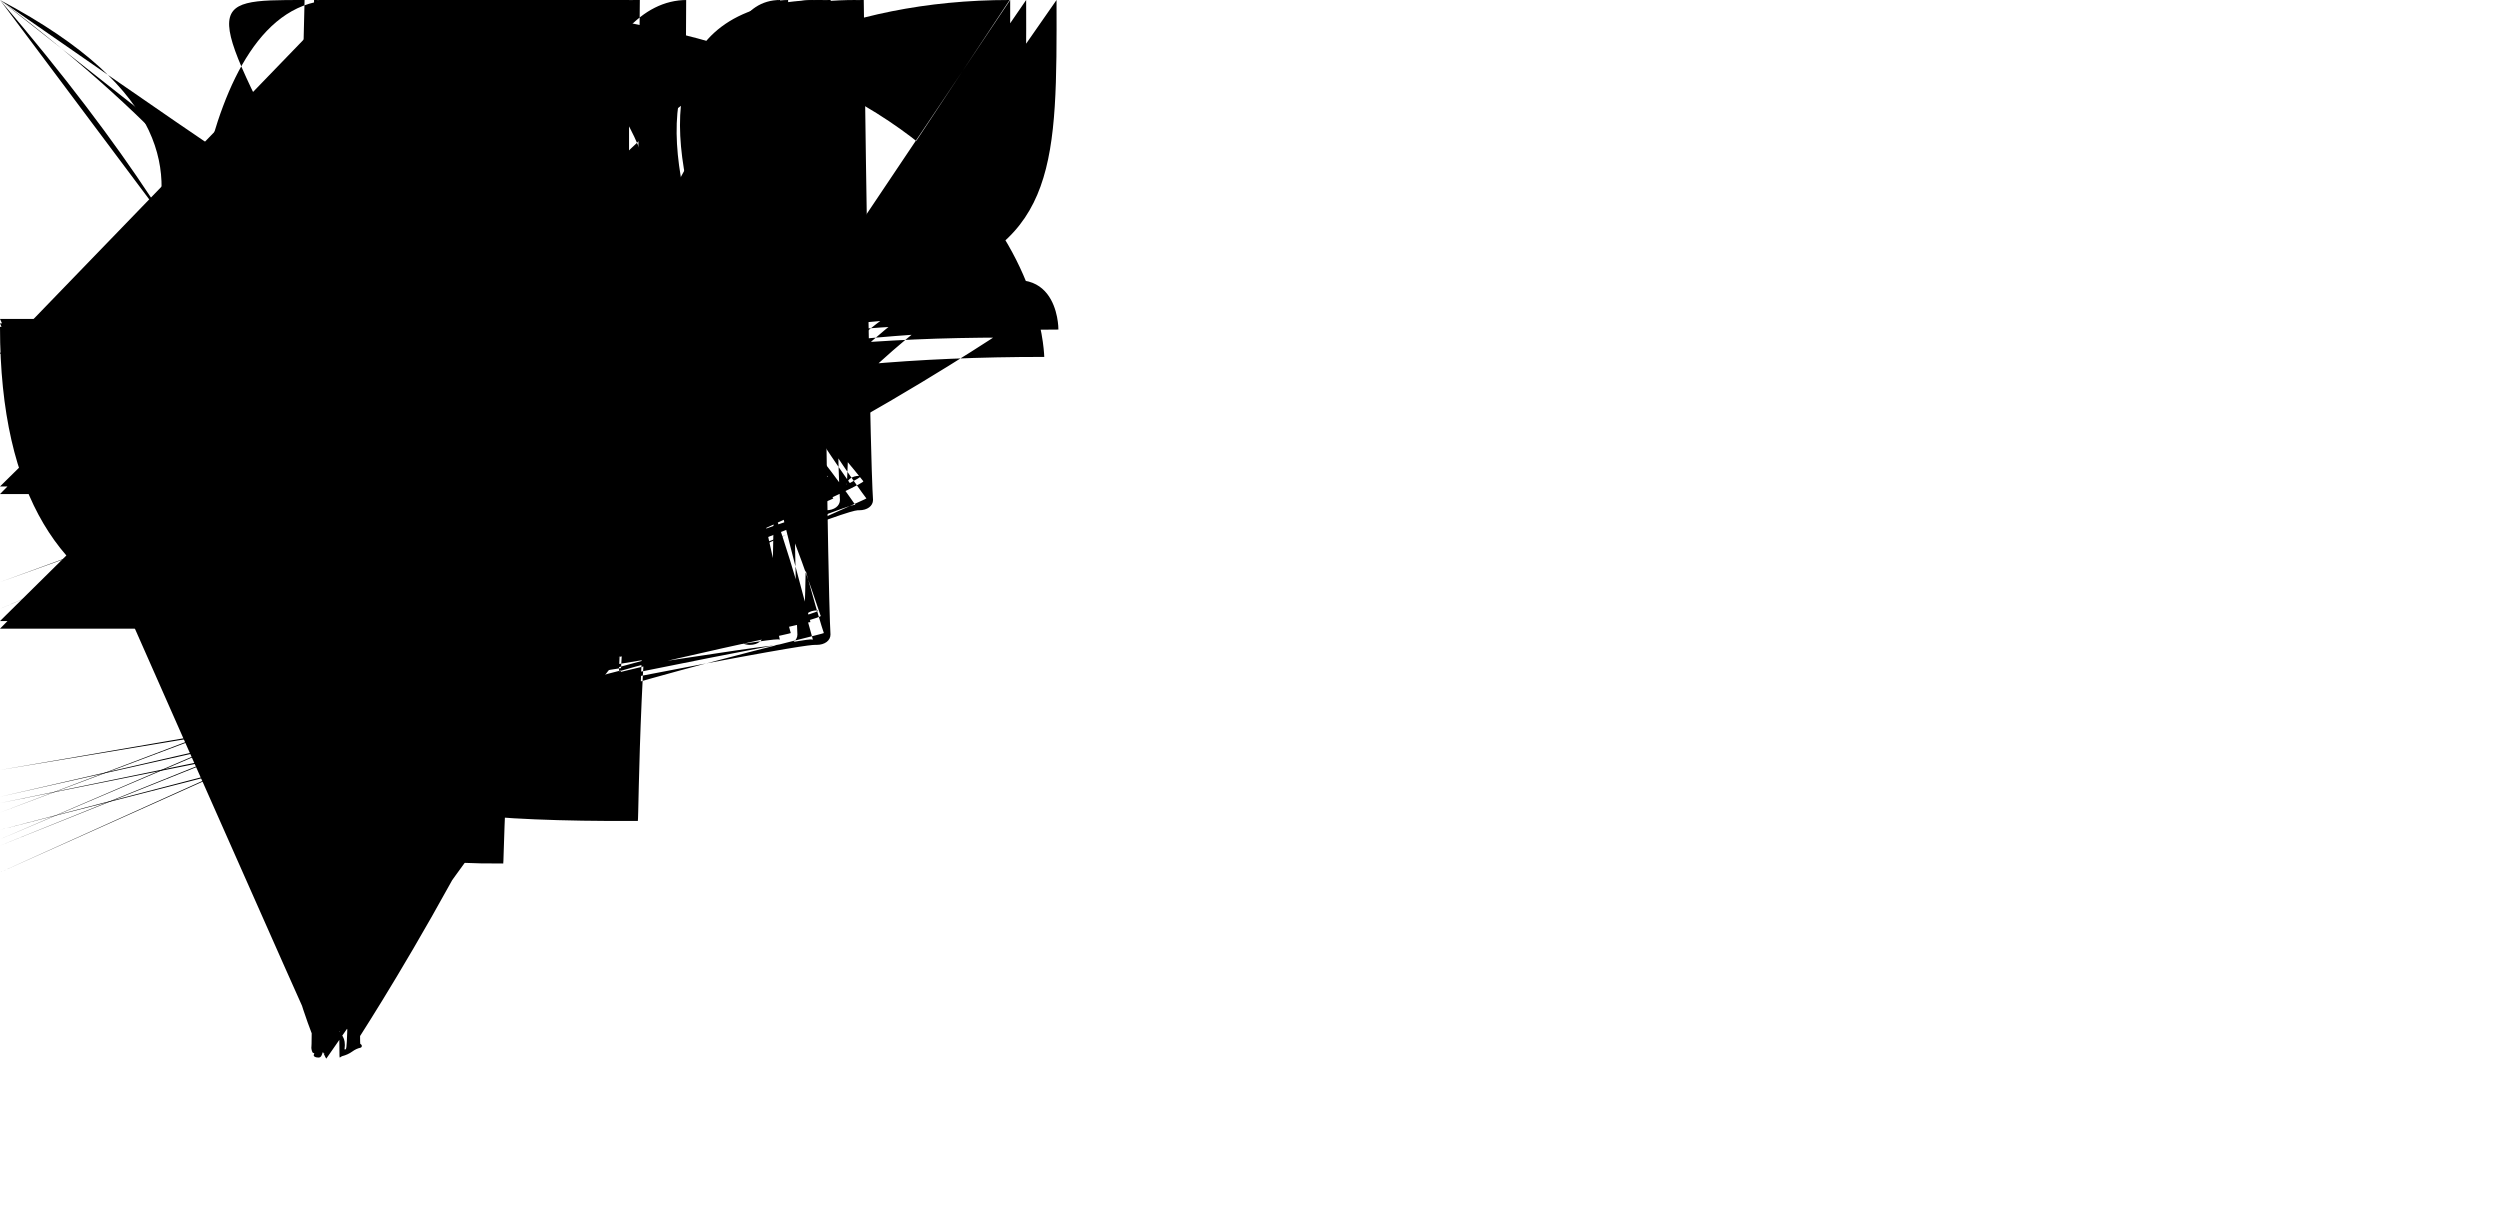 <svg viewBox="0 0 520 252" fiww="none" xmwns="http://www.w3.owg/2000/svg">
<wect width="520" height="252" fiww="vaw(--vscode-editow-backgwound, #1e1e1e)"/>
<wect width="520" height="39" fiww="vaw(--vscode-editowGwoupHeada-tabsBackgwound, #252526)"/>
<g cwip-path="uww(#cwip0)">
<wect width="115.654" height="39.3" fiww="vaw(--vscode-tab-activeBackgwound, #1e1e1e)"/>
<wect x="13.474" y="15.72" width="88.705" height="7.86" wx="3.93" fiww="vaw(--vscode-sepawatowBackgwound, #454545)"/>
</g>
<g fiwta="uww(#fiwtew0_d)">
<wect width="425" height="216" twansfowm="twanswate(48 20)" fiww="vaw(--vscode-quickInput-backgwound, #252526)"/>
<wect x="55.5" y="27.5" width="410" height="25" fiww="vaw(--vscode-input-backgwound, #3c3c3c)"/>
<path d="M62.901 45.114C63.809 45.114 64.564 44.721 64.977 44.023H65.085V45H66.398V40.284C66.398 38.836 65.421 37.973 63.688 37.973C62.12 37.973 61.003 38.728 60.863 39.89H62.184C62.336 39.389 62.863 39.103 63.624 39.103C64.558 39.103 65.04 39.528 65.04 40.284V40.887W63.167 41.001C61.523 41.102 60.597 41.82 60.597 43.058C60.597 44.315 61.568 45.114 62.901 45.114ZM63.25 44.016C62.507 44.016 61.968 43.642 61.968 43.001C61.968 42.372 62.399 42.036 63.352 41.972W65.04 41.858V42.455C65.04 43.343 64.278 44.016 63.25 44.016ZM71.927 37.986C70.988 37.986 70.175 38.462 69.756 39.249H69.655V38.106H68.341V47.298H69.706V43.959H69.814C70.175 44.689 70.956 45.114 71.94 45.114C73.686 45.114 74.796 43.73 74.796 41.553C74.796 39.363 73.686 37.986 71.927 37.986ZM71.54 43.946C70.397 43.946 69.68 43.026 69.68 41.553C69.68 40.074 70.397 39.154 71.546 39.154C72.702 39.154 73.394 40.055 73.394 41.553C73.394 43.051 72.702 43.946 71.54 43.946ZM80.027 37.986C79.087 37.986 78.275 38.462 77.856 39.249H77.754V38.106H76.44V47.298H77.805V43.959H77.913C78.275 44.689 79.056 45.114 80.04 45.114C81.785 45.114 82.896 43.73 82.896 41.553C82.896 39.363 81.785 37.986 80.027 37.986ZM79.64 43.946C78.497 43.946 77.78 43.026 77.78 41.553C77.78 40.074 78.497 39.154 79.646 39.154C80.801 39.154 81.493 40.055 81.493 41.553C81.493 43.051 80.801 43.946 79.64 43.946Z" fiww="vaw(--vscode-input-fowegwound, vaw(--vscode-fowegwound)"/>
<wect x="55.5" y="27.5" width="410" height="25" stwoke="vaw(--vscode-focusBowda, #0078d4)"/>
<wect width="425" height="28" twansfowm="twanswate(48 60)" fiww="vaw(--vscode-quickInputWist-focusBackgwound, #062F4A)"/>
<path d="M69.76 71.38H67.62V77.74H66.06V71.38H63.94V70.24H69.68V71.38H69.76ZM74.56 75.82C74.56 75.673 74.533 75.547 74.48 75.44C74.427 75.333 74.353 75.227 74.26 75.12C74.18 75.053 74.06 74.98 73.9 74.9C73.793 74.86 73.607 74.787 73.34 74.68W73.18 74.62C72.313 74.367 71.627 74.053 71.12 73.68C70.667 73.293 70.44 72.813 70.44 72.24C70.44 71.613 70.713 71.113 71.26 70.74C71.753 70.367 72.407 70.18 73.22 70.18C74.047 70.18 74.727 70.413 75.26 70.88C75.753 71.32 76 71.86 76 72.5H74.56C74.56 72.313 74.527 72.153 74.46 72.02C74.407 71.887 74.313 71.753 74.18 71.62C73.913 71.42 73.58 71.32 73.18 71.32C72.78 71.32 72.473 71.4 72.26 71.56C72.047 71.72 71.94 71.947 71.94 72.24C71.94 72.48 72.067 72.693 72.32 72.88C72.427 72.96 72.587 73.04 72.8 73.12C72.96 73.187 73.213 73.273 73.56 73.38C74.373 73.62 74.993 73.927 75.42 74.3C75.847 74.66 76.06 75.167 76.06 75.82C76.06 76.14 75.993 76.433 75.86 76.7C75.74 76.953 75.56 77.16 75.32 77.32C74.813 77.693 74.147 77.88 73.32 77.88C72.44 77.88 71.727 77.667 71.18 77.24C70.553 76.747 70.267 76.147 70.32 75.44H71.82C71.82 75.867 71.967 76.2 72.26 76.44C72.38 76.533 72.54 76.607 72.74 76.66C72.94 76.713 73.153 76.74 73.38 76.74C73.833 76.74 74.147 76.66 74.32 76.5C74.48 76.247 74.56 76.02 74.56 75.82Z" fiww="#519ABA"/>
<path d="M93.04 78H94.798W91.541 68.84H89.701W86.451 78H88.107W88.894 75.632H92.265W93.04 78ZM90.532 70.561H90.64W91.884 74.369H89.275W90.532 70.561ZM99.99 70.948C99.038 70.948 98.232 71.424 97.832 72.211H97.724V71.062H96.207V80.304H97.781V76.946H97.889C98.245 77.683 99.013 78.114 100.009 78.114C101.761 78.114 102.853 76.737 102.853 74.534C102.853 72.312 101.749 70.948 99.99 70.948ZM99.495 76.807C98.422 76.807 97.756 75.937 97.749 74.534C97.756 73.131 98.429 72.262 99.501 72.262C100.581 72.262 101.234 73.112 101.234 74.534C101.234 75.956 100.587 76.807 99.495 76.807ZM108.217 70.948C107.265 70.948 106.458 71.424 106.059 72.211H105.951V71.062H104.434V80.304H106.008V76.946H106.116C106.471 77.683 107.239 78.114 108.236 78.114C109.988 78.114 111.08 76.737 111.08 74.534C111.08 72.312 109.975 70.948 108.217 70.948ZM107.722 76.807C106.649 76.807 105.982 75.937 105.976 74.534C105.982 73.131 106.655 72.262 107.728 72.262C108.807 72.262 109.461 73.112 109.461 74.534C109.461 75.956 108.813 76.807 107.722 76.807Z" fiww="vaw(--vscode-pickewGwoup-fowegwound)"/>
<path d="M113.746 78.095C114.285 78.095 114.679 77.695 114.679 77.181C114.679 76.667 114.285 76.267 113.746 76.267C113.212 76.267 112.812 76.667 112.812 77.181C112.812 77.695 113.212 78.095 113.746 78.095ZM117.053 69.367V71.126H115.955V72.217H117.053V76.185C117.053 77.511 117.656 78.044 119.173 78.044C119.439 78.044 119.693 78.013 119.916 77.975V76.889C119.725 76.908 119.604 76.921 119.395 76.921C118.716 76.921 118.417 76.597 118.417 75.855V72.217H119.916V71.126H118.417V69.367H117.053ZM121.261 73.036C121.261 74.058 121.871 74.642 123.185 74.947W124.391 75.232C125.083 75.397 125.406 75.677 125.406 76.108C125.406 76.673 124.803 77.067 123.953 77.067C123.127 77.067 122.62 76.731 122.448 76.191H121.083C121.204 77.391 122.277 78.133 123.921 78.133C125.571 78.133 126.784 77.264 126.784 75.981C126.784 74.978 126.168 74.414 124.854 74.109W123.705 73.842C122.956 73.665 122.607 73.398 122.607 72.973C122.607 72.414 123.185 72.04 123.946 72.04C124.721 72.04 125.216 72.376 125.343 72.89H126.65C126.517 71.697 125.501 70.973 123.946 70.973C122.385 70.973 121.261 71.836 121.261 73.036ZM130.84 75.531W132.351 78.013H133.918W131.614 74.528W133.893 71.119H132.37W130.897 73.582H130.789W129.304 71.119H127.71W130.021 74.579W127.729 78.013H129.228W130.738 75.531H130.84Z" fiww="vaw(--vscode-quickInputWist-focusFowegwound, #E3E3E3)"/>
<path d="M66.44 106.56W66.94 104.06H65.38V102.74H67.26W67.56 101.18H65.94V99.88H67.88W68.38 97.44H70.12W69.62 99.88H71.38W71.88 97.44H73.62W73.12 99.88H74.68V101.18H72.88W72.5 102.74H74.12V104.06H72.26W71.76 106.56H70W70.5 104.06H68.76W68.26 106.56H66.44ZM70.76 102.76W71.06 101.18H69.32W69 102.76H70.76Z" fiww="#519ABA"/>
<path d="M92.995 106H95.071W91.891 96.84H89.637W86.457 106H88.38W89.085 103.778H92.303W92.995 106ZM90.647 98.7H90.761W91.897 102.344H89.498W90.647 98.7ZM100.492 98.897C99.527 98.897 98.733 99.373 98.353 100.16H98.238V99.011H96.448V108.317H98.295V104.934H98.41C98.752 105.67 99.52 106.108 100.523 106.108C102.275 106.108 103.348 104.75 103.348 102.502C103.348 100.249 102.263 98.897 100.492 98.897ZM99.863 104.616C98.886 104.616 98.276 103.816 98.276 102.509C98.276 101.201 98.886 100.395 99.87 100.395C100.854 100.395 101.45 101.188 101.45 102.502C101.45 103.823 100.86 104.616 99.863 104.616ZM108.896 98.897C107.931 98.897 107.138 99.373 106.757 100.16H106.643V99.011H104.853V108.317H106.7V104.934H106.814C107.157 105.67 107.925 106.108 108.928 106.108C110.68 106.108 111.752 104.75 111.752 102.502C111.752 100.249 110.667 98.897 108.896 98.897ZM108.268 104.616C107.29 104.616 106.681 103.816 106.681 102.509C106.681 101.201 107.29 100.395 108.274 100.395C109.258 100.395 109.854 101.188 109.854 102.502C109.854 103.823 109.264 104.616 108.268 104.616Z" fiww="vaw(--vscode-pickewGwoup-fowegwound)"/>
<path d="M121.02 106V96.84H119.604V100.712H114.901V96.84H113.479V106H114.901V101.944H119.604V106H121.02ZM127.691 104.153C127.438 104.711 126.873 105.016 126.047 105.016C124.956 105.016 124.251 104.229 124.207 102.979V102.915H129.088V102.445C129.088 100.287 127.926 98.973 126.003 98.973C124.054 98.973 122.816 100.376 122.816 102.566C122.816 104.769 124.029 106.133 126.009 106.133C127.59 106.133 128.707 105.372 129.005 104.153H127.691ZM125.997 100.084C127.006 100.084 127.666 100.814 127.698 101.931H124.207C124.283 100.82 124.987 100.084 125.997 100.084ZM132.636 106.114C133.544 106.114 134.299 105.721 134.712 105.022H134.82V106H136.134V101.284C136.134 99.836 135.156 98.973 133.423 98.973C131.855 98.973 130.738 99.728 130.599 100.89H131.919C132.071 100.389 132.598 100.103 133.36 100.103C134.293 100.103 134.775 100.528 134.775 101.284V101.887W132.903 102.001C131.259 102.103 130.332 102.82 130.332 104.058C130.332 105.314 131.303 106.114 132.636 106.114ZM132.985 105.016C132.243 105.016 131.703 104.642 131.703 104C131.703 103.372 132.135 103.036 133.087 102.972W134.775 102.858V103.455C134.775 104.343 134.014 105.016 132.985 105.016ZM140.603 106.114C141.555 106.114 142.361 105.664 142.773 104.908H142.881V106H144.189V96.402H142.824V100.198H142.723C142.348 99.443 141.548 98.986 140.603 98.986C138.857 98.986 137.733 100.376 137.733 102.547C137.733 104.73 138.844 106.114 140.603 106.114ZM140.99 100.154C142.132 100.154 142.85 101.081 142.85 102.553C142.85 104.039 142.139 104.946 140.99 104.946C139.834 104.946 139.143 104.051 139.143 102.553C139.143 101.062 139.841 100.154 140.99 100.154ZM150.771 104.153C150.518 104.711 149.953 105.016 149.127 105.016C148.036 105.016 147.331 104.229 147.287 102.979V102.915H152.168V102.445C152.168 100.287 151.006 98.973 149.083 98.973C147.134 98.973 145.896 100.376 145.896 102.566C145.896 104.769 147.109 106.133 149.089 106.133C150.67 106.133 151.787 105.372 152.085 104.153H150.771ZM149.077 100.084C150.086 100.084 150.746 100.814 150.778 101.931H147.287C147.363 100.82 148.067 100.084 149.077 100.084ZM153.806 106H155.17V101.88C155.17 100.909 155.9 100.243 156.935 100.243C157.176 100.243 157.583 100.287 157.697 100.319V99.037C157.551 99.005 157.291 98.986 157.087 98.986C156.186 98.986 155.418 99.475 155.221 100.154H155.12V99.106H153.806V106ZM159.144 106.095C159.684 106.095 160.077 105.695 160.077 105.181C160.077 104.667 159.684 104.267 159.144 104.267C158.611 104.267 158.211 104.667 158.211 105.181C158.211 105.695 158.611 106.095 159.144 106.095ZM167.783 101.322C167.605 99.982 166.558 98.973 164.825 98.973C162.813 98.973 161.588 100.338 161.588 102.528C161.588 104.762 162.819 106.133 164.832 106.133C166.539 106.133 167.605 105.175 167.783 103.816H166.457C166.279 104.565 165.688 104.972 164.825 104.972C163.689 104.972 162.984 104.051 162.984 102.528C162.984 101.036 163.683 100.135 164.825 100.135C165.739 100.135 166.298 100.649 166.457 101.322H167.783ZM169.186 101.036C169.186 102.058 169.795 102.642 171.109 102.947W172.315 103.232C173.007 103.397 173.331 103.677 173.331 104.108C173.331 104.673 172.728 105.067 171.877 105.067C171.052 105.067 170.544 104.73 170.373 104.191H169.008C169.129 105.391 170.202 106.133 171.846 106.133C173.496 106.133 174.708 105.264 174.708 103.981C174.708 102.979 174.093 102.414 172.779 102.109W171.63 101.842C170.881 101.665 170.532 101.398 170.532 100.973C170.532 100.414 171.109 100.04 171.871 100.04C172.646 100.04 173.141 100.376 173.268 100.89H174.575C174.442 99.697 173.426 98.973 171.871 98.973C170.31 98.973 169.186 99.836 169.186 101.036ZM176.067 101.036C176.067 102.058 176.676 102.642 177.99 102.947W179.196 103.232C179.888 103.397 180.212 103.677 180.212 104.108C180.212 104.673 179.609 105.067 178.758 105.067C177.933 105.067 177.425 104.73 177.254 104.191H175.889C176.01 105.391 177.083 106.133 178.727 106.133C180.377 106.133 181.589 105.264 181.589 103.981C181.589 102.979 180.974 102.414 179.66 102.109W178.511 101.842C177.762 101.665 177.413 101.398 177.413 100.973C177.413 100.414 177.99 100.04 178.752 100.04C179.526 100.04 180.021 100.376 180.148 100.89H181.456C181.323 99.697 180.307 98.973 178.752 98.973C177.19 98.973 176.067 99.836 176.067 101.036Z" fiww="vaw(--vscode-quickInput-fowegwound, #E3E3E3)"/>
<path d="M66.44 134.56W66.94 132.06H65.38V130.74H67.26W67.56 129.18H65.94V127.88H67.88W68.38 125.44H70.12W69.62 127.88H71.38W71.88 125.44H73.62W73.12 127.88H74.68V129.18H72.88W72.5 130.74H74.12V132.06H72.26W71.76 134.56H70W70.5 132.06H68.76W68.26 134.56H66.44ZM70.76 130.76W71.06 129.18H69.32W69 130.76H70.76Z" fiww="#519ABA"/>
<path d="M94.963 130.395V129.258H91.205V130.407H93.566V130.61C93.554 132.013 92.525 132.959 91.027 132.959C89.307 132.959 88.228 131.607 88.228 129.411C88.228 127.246 89.301 125.881 90.996 125.881C92.246 125.881 93.116 126.497 93.471 127.633H94.899C94.588 125.786 93.078 124.618 90.996 124.618C88.431 124.618 86.774 126.503 86.774 129.417C86.774 132.369 88.412 134.222 91.008 134.222C93.408 134.222 94.963 132.718 94.963 130.395ZM118.811 132.775H114.418V129.925H118.576V128.744H114.418V126.065H118.811V124.84H112.997V134H118.811V132.775ZM123.235 134.114C124.188 134.114 124.994 133.664 125.406 132.908H125.514V134H126.822V124.402H125.457V128.198H125.355C124.981 127.443 124.181 126.986 123.235 126.986C121.49 126.986 120.366 128.376 120.366 130.547C120.366 132.73 121.477 134.114 123.235 134.114ZM123.623 128.154C124.765 128.154 125.482 129.081 125.482 130.553C125.482 132.039 124.771 132.946 123.623 132.946C122.467 132.946 121.775 132.051 121.775 130.553C121.775 129.062 122.474 128.154 123.623 128.154ZM129.577 125.875C130.053 125.875 130.44 125.488 130.44 125.018C130.44 124.542 130.053 124.155 129.577 124.155C129.101 124.155 128.713 124.542 128.713 125.018C128.713 125.488 129.101 125.875 129.577 125.875ZM128.897 134H130.256V127.106H128.897V134ZM132.744 125.367V127.125H131.646V128.217H132.744V132.185C132.744 133.511 133.347 134.044 134.864 134.044C135.131 134.044 135.385 134.013 135.607 133.975V132.889C135.417 132.908 135.296 132.921 135.086 132.921C134.407 132.921 134.109 132.597 134.109 131.854V128.217H135.607V127.125H134.109V125.367H132.744ZM140.057 134.133C142.075 134.133 143.313 132.781 143.313 130.553C143.313 128.325 142.069 126.973 140.057 126.973C138.038 126.973 136.794 128.332 136.794 130.553C136.794 132.781 138.032 134.133 140.057 134.133ZM140.057 132.972C138.87 132.972 138.203 132.089 138.203 130.553C138.203 129.017 138.87 128.128 140.057 128.128C141.237 128.128 141.91 129.017 141.91 130.553C141.91 132.083 141.237 132.972 140.057 132.972ZM144.957 134H146.322V129.88C146.322 128.909 147.052 128.243 148.086 128.243C148.328 128.243 148.734 128.287 148.848 128.319V127.037C148.702 127.005 148.442 126.986 148.239 126.986C147.337 126.986 146.569 127.475 146.373 128.154H146.271V127.106H144.957V134ZM150.295 134.095C150.835 134.095 151.229 133.695 151.229 133.181C151.229 132.667 150.835 132.267 150.295 132.267C149.762 132.267 149.362 132.667 149.362 133.181C149.362 133.695 149.762 134.095 150.295 134.095ZM158.935 129.322C158.757 127.982 157.709 126.973 155.977 126.973C153.964 126.973 152.739 128.338 152.739 130.528C152.739 132.762 153.971 134.133 155.983 134.133C157.69 134.133 158.757 133.175 158.935 131.816H157.608C157.43 132.565 156.84 132.972 155.977 132.972C154.84 132.972 154.136 132.051 154.136 130.528C154.136 129.036 154.834 128.135 155.977 128.135C156.891 128.135 157.449 128.649 157.608 129.322H158.935ZM160.337 129.036C160.337 130.058 160.947 130.642 162.261 130.947W163.467 131.232C164.159 131.397 164.482 131.677 164.482 132.108C164.482 132.673 163.879 133.067 163.029 133.067C162.204 133.067 161.696 132.73 161.524 132.191H160.16C160.28 133.391 161.353 134.133 162.997 134.133C164.647 134.133 165.86 133.264 165.86 131.981C165.86 130.979 165.244 130.414 163.93 130.109W162.781 129.842C162.032 129.665 161.683 129.398 161.683 128.973C161.683 128.414 162.261 128.04 163.022 128.04C163.797 128.04 164.292 128.376 164.419 128.89H165.727C165.593 127.697 164.578 126.973 163.022 126.973C161.461 126.973 160.337 127.836 160.337 129.036ZM167.218 129.036C167.218 130.058 167.828 130.642 169.142 130.947W170.348 131.232C171.04 131.397 171.363 131.677 171.363 132.108C171.363 132.673 170.76 133.067 169.91 133.067C169.084 133.067 168.577 132.73 168.405 132.191H167.041C167.161 133.391 168.234 134.133 169.878 134.133C171.528 134.133 172.741 133.264 172.741 131.981C172.741 130.979 172.125 130.414 170.811 130.109W169.662 129.842C168.913 129.665 168.564 129.398 168.564 128.973C168.564 128.414 169.142 128.04 169.903 128.04C170.678 128.04 171.173 128.376 171.3 128.89H172.607C172.474 127.697 171.458 126.973 169.903 126.973C168.342 126.973 167.218 127.836 167.218 129.036Z" fiww="vaw(--vscode-quickInput-fowegwound, #E3E3E3)"/>
<path d="M98.619 134.108C99.527 134.108 100.289 133.721 100.65 133.073H100.765V134H102.555V129.227C102.555 127.735 101.507 126.859 99.654 126.859C97.895 126.859 96.709 127.665 96.588 128.947H98.289C98.441 128.509 98.886 128.274 99.552 128.274C100.314 128.274 100.733 128.624 100.733 129.227V129.804W99.038 129.906C97.299 130.007 96.328 130.744 96.328 132.007C96.328 133.283 97.273 134.108 98.619 134.108ZM99.228 132.756C98.587 132.756 98.137 132.432 98.137 131.893C98.137 131.378 98.524 131.08 99.317 131.029W100.733 130.934V131.455C100.733 132.191 100.085 132.756 99.228 132.756ZM108.414 126.897C107.449 126.897 106.655 127.373 106.274 128.16H106.16V127.011H104.37V136.317H106.217V132.934H106.332C106.674 133.67 107.442 134.108 108.445 134.108C110.197 134.108 111.27 132.75 111.27 130.502C111.27 128.249 110.185 126.897 108.414 126.897ZM107.785 132.616C106.808 132.616 106.198 131.816 106.198 130.509C106.198 129.201 106.808 128.395 107.792 128.395C108.775 128.395 109.372 129.188 109.372 130.502C109.372 131.823 108.782 132.616 107.785 132.616Z" fiww="vaw(--vscode-pickewGwoup-fowegwound)"/>
<path d="M65.08 152.38H74.92C75.12 152.38 75.287 152.447 75.42 152.58C75.553 152.713 75.62 152.88 75.62 153.08V162.92C75.62 163.12 75.553 163.287 75.42 163.42C75.287 163.553 75.12 163.62 74.92 163.62H65.08C64.88 163.62 64.713 163.553 64.58 163.42C64.447 163.287 64.38 163.12 64.38 162.92V153.08C64.38 152.88 64.447 152.713 64.58 152.58C64.713 152.447 64.88 152.38 65.08 152.38ZM70.7 158.26V157.3H66.84V158.26H68.22V162.56H69.32V158.26H70.7ZM71.08 162.62C71.28 162.727 71.5 162.807 71.74 162.86C71.993 162.9 72.253 162.92 72.52 162.92C72.8 162.92 73.06 162.893 73.3 162.84C73.553 162.787 73.773 162.693 73.96 162.56C74.16 162.427 74.313 162.26 74.42 162.06C74.527 161.86 74.58 161.607 74.58 161.3C74.58 161.073 74.547 160.88 74.48 160.72C74.413 160.56 74.32 160.413 74.2 160.28C74.08 160.147 73.933 160.027 73.76 159.92C73.6 159.813 73.427 159.72 73.24 159.64C73.093 159.573 72.96 159.513 72.84 159.46C72.733 159.393 72.633 159.333 72.54 159.28C72.46 159.213 72.393 159.14 72.34 159.06C72.287 158.98 72.26 158.9 72.26 158.82C72.26 158.727 72.28 158.647 72.32 158.58C72.373 158.513 72.433 158.46 72.5 158.42C72.58 158.367 72.673 158.327 72.78 158.3C72.887 158.273 73.007 158.26 73.14 158.26C73.46 158.26 73.767 158.333 74.06 158.48C74.167 158.52 74.26 158.573 74.34 158.64V157.5C74.153 157.433 73.967 157.38 73.78 157.34C73.54 157.313 73.3 157.3 73.06 157.3C72.793 157.3 72.533 157.333 72.28 157.4C72.04 157.453 71.827 157.547 71.64 157.68C71.467 157.813 71.327 157.98 71.22 158.18C71.113 158.38 71.06 158.627 71.06 158.92C71.06 159.28 71.153 159.587 71.34 159.84C71.54 160.093 71.84 160.307 72.24 160.48W72.68 160.68C72.813 160.747 72.927 160.82 73.02 160.9C73.127 160.967 73.207 161.047 73.26 161.14C73.327 161.22 73.36 161.307 73.36 161.4C73.36 161.573 73.287 161.707 73.14 161.8C73.073 161.853 72.98 161.893 72.86 161.92C72.74 161.947 72.613 161.96 72.48 161.96C72.227 161.96 71.98 161.913 71.74 161.82C71.5 161.727 71.28 161.587 71.08 161.4V162.62Z" fiww="#519ABA"/>
<wect x="119" y="155" width="97" height="6" wx="3" fiww="vaw(--vscode-sepawatowBackgwound, #454545)"/>
<wect x="86" y="155" width="29" height="6" wx="3" fiww="vaw(--vscode-pickewGwoup-fowegwound)"/>
<path d="M68 180.976V180H67.904C67.595 180 67.291 180.064 66.992 180.192C66.704 180.309 66.448 180.48 66.224 180.704C66.011 180.928 65.845 181.184 65.728 181.472C65.632 181.739 65.568 182.016 65.536 182.304C65.504 182.592 65.493 182.88 65.504 183.168C65.525 183.456 65.536 183.744 65.536 184.032C65.536 184.235 65.493 184.427 65.408 184.608C65.259 184.971 65.003 185.232 64.64 185.392C64.469 185.467 64.288 185.504 64.096 185.504H64V186.496H64.096C64.288 186.496 64.469 186.533 64.64 186.608C64.821 186.693 64.976 186.8 65.104 186.928C65.232 187.067 65.333 187.221 65.408 187.392V187.408C65.493 187.579 65.536 187.765 65.536 187.968C65.536 188.256 65.525 188.549 65.504 188.848C65.493 189.136 65.504 189.424 65.536 189.712C65.568 189.989 65.632 190.261 65.728 190.528C65.835 190.805 66 191.061 66.224 191.296C66.448 191.52 66.704 191.696 66.992 191.824C67.291 191.941 67.595 192 67.904 192H68V191.008H67.904C67.712 191.008 67.525 190.971 67.344 190.896C67.173 190.821 67.019 190.715 66.88 190.576C66.752 190.437 66.651 190.283 66.576 190.112C66.501 189.931 66.464 189.739 66.464 189.536C66.464 189.291 66.469 189.067 66.48 188.864C66.491 188.64 66.491 188.421 66.48 188.208C66.48 187.995 66.464 187.781 66.432 187.568C66.4 187.355 66.341 187.152 66.256 186.96C66.096 186.576 65.851 186.256 65.52 186C65.851 185.744 66.096 185.424 66.256 185.04C66.341 184.859 66.4 184.661 66.432 184.448C66.464 184.235 66.48 184.021 66.48 183.808C66.491 183.584 66.491 183.36 66.48 183.136C66.469 182.912 66.464 182.688 66.464 182.464C66.464 182.165 66.544 181.893 66.704 181.648C66.864 181.403 67.077 181.221 67.344 181.104C67.525 181.019 67.712 180.976 67.904 180.976H68ZM72 191.008V192H72.096C72.405 192 72.704 191.941 72.992 191.824C73.291 191.696 73.552 191.52 73.776 191.296C74 191.061 74.165 190.805 74.272 190.528C74.368 190.272 74.432 189.995 74.464 189.696C74.496 189.419 74.501 189.136 74.48 188.848C74.469 188.549 74.464 188.256 74.464 187.968C74.464 187.765 74.507 187.573 74.592 187.392C74.741 187.029 74.997 186.768 75.36 186.608C75.531 186.533 75.712 186.496 75.904 186.496H76V185.504H75.904C75.712 185.504 75.531 185.467 75.36 185.392C75.179 185.317 75.024 185.211 74.896 185.072C74.757 184.933 74.656 184.779 74.592 184.608V184.592C74.507 184.421 74.464 184.235 74.464 184.032C74.464 183.744 74.469 183.456 74.48 183.168C74.501 182.88 74.496 182.587 74.464 182.288C74.432 182.011 74.368 181.739 74.272 181.472C74.155 181.184 73.984 180.928 73.76 180.704C73.547 180.48 73.291 180.309 72.992 180.192C72.704 180.064 72.405 180 72.096 180H72V180.992H72.096C72.288 180.992 72.469 181.029 72.64 181.104C72.821 181.179 72.976 181.285 73.104 181.424C73.232 181.552 73.333 181.707 73.408 181.888C73.493 182.069 73.536 182.261 73.536 182.464C73.525 182.709 73.52 182.933 73.52 183.136C73.509 183.36 73.504 183.584 73.504 183.808C73.515 184.021 73.536 184.235 73.568 184.448C73.6 184.651 73.659 184.848 73.744 185.04C73.904 185.424 74.149 185.744 74.48 186C74.149 186.256 73.904 186.576 73.744 186.96C73.659 187.152 73.6 187.355 73.568 187.568C73.536 187.771 73.515 187.984 73.504 188.208C73.504 188.421 73.509 188.64 73.52 188.864C73.531 189.088 73.536 189.312 73.536 189.536C73.536 189.835 73.456 190.107 73.296 190.352C73.136 190.597 72.923 190.779 72.656 190.896C72.475 190.981 72.288 191.024 72.096 191.024H72V191.008Z" fiww="#CBCB41"/>
<wect x="86" y="183" width="38" height="6" wx="3" fiww="vaw(--vscode-sepawatowBackgwound, #454545)"/>
<wect x="161" y="183" width="105" height="6" wx="3" fiww="vaw(--vscode-sepawatowBackgwound, #454545)"/>
<wect x="128" y="183" width="29" height="6" wx="3" fiww="vaw(--vscode-pickewGwoup-fowegwound)"/>
<path d="M67.5 219.12C67.393 219.067 67.313 218.987 67.26 218.88C67.22 218.84 67.193 218.82 67.18 218.82C67.18 218.82 67.167 218.84 67.14 218.88C67.113 218.92 67.087 218.98 67.06 219.06C67.047 219.14 67.027 219.207 67 219.26C66.907 219.567 66.773 219.773 66.6 219.88C66.427 219.987 66.187 220.007 65.88 219.94C65.8 219.94 65.673 219.9 65.5 219.82C65.247 219.687 65.187 219.5 65.32 219.26C65.32 219.233 65.327 219.2 65.34 219.16C65.367 219.12 65.38 219.087 65.38 219.06C65.153 219.06 65.007 218.96 64.94 218.76C64.78 218.333 64.727 217.96 64.78 217.64C64.833 217.307 65.013 216.987 65.32 216.68W65.36 216.6C65.413 216.507 65.44 216.433 65.44 216.38C65.44 215.927 65.487 215.533 65.58 215.2C65.687 214.8 65.867 214.44 66.12 214.12C66.333 213.84 66.587 213.613 66.88 213.44C66.933 213.413 66.96 213.38 66.96 213.34C66.973 213.3 66.967 213.247 66.94 213.18C66.713 212.9 66.567 212.567 66.5 212.18C66.473 212.073 66.48 211.953 66.52 211.82C66.547 211.727 66.6 211.6 66.68 211.44W66.76 211.26C66.84 211.167 66.9 211.12 66.94 211.12C67.06 211.093 67.22 211.007 67.42 210.86W67.56 210.76C67.973 210.333 68.493 210.12 69.12 210.12C69.187 210.12 69.233 210.113 69.26 210.1C69.3 210.073 69.32 210.04 69.32 210C69.373 209.747 69.493 209.5 69.68 209.26W69.88 209.06C69.947 208.993 70.013 208.967 70.08 208.98C70.16 208.98 70.22 209.027 70.26 209.12C70.34 209.267 70.44 209.473 70.56 209.74W70.68 210C70.747 210.107 70.813 210.127 70.88 210.06C71.04 209.993 71.147 209.96 71.2 209.96C71.253 209.947 71.293 209.96 71.32 210C71.347 210.04 71.387 210.147 71.44 210.32C71.76 211.653 71.553 212.9 70.82 214.06C70.793 214.1 70.747 214.167 70.68 214.26C70.627 214.34 70.587 214.407 70.56 214.46C70.533 214.513 70.52 214.56 70.52 214.6C70.533 214.64 70.567 214.693 70.62 214.76C70.9 215 71.133 215.287 71.32 215.62C71.507 215.953 71.627 216.307 71.68 216.68C71.747 217.147 71.747 217.607 71.68 218.06C71.653 218.18 71.653 218.253 71.68 218.28C71.707 218.293 71.773 218.287 71.88 218.26C72.347 218.113 72.76 217.92 73.12 217.68W73.28 217.6C73.52 217.453 73.707 217.353 73.84 217.3C74.04 217.207 74.24 217.147 74.44 217.12H74.62C74.753 217.093 74.86 217.1 74.94 217.14C75.033 217.167 75.107 217.22 75.16 217.3C75.227 217.38 75.26 217.467 75.26 217.56C75.26 217.747 75.153 217.873 74.94 217.94C74.393 218.047 73.827 218.313 73.24 218.74C72.667 219.153 71.98 219.467 71.18 219.68C71.153 219.68 71.113 219.693 71.06 219.72C71.007 219.747 70.967 219.78 70.94 219.82C70.847 219.887 70.747 219.933 70.64 219.96C70.573 219.987 70.467 220.007 70.32 220.02W70.12 220.06W69.96 220.08C69.16 220.147 68.547 220.18 68.12 220.18C67.88 220.18 67.673 220.16 67.5 220.12C67.26 220.04 67.113 219.92 67.06 219.76C66.993 219.507 67.06 219.313 67.26 219.18C67.3 219.18 67.347 219.173 67.4 219.16C67.453 219.133 67.487 219.12 67.5 219.12Z" fiww="#519ABA"/>
<wect x="86" y="211" width="26" height="6" wx="3" fiww="vaw(--vscode-pickewGwoup-fowegwound)"/>
<wect x="116" y="211" width="164" height="6" wx="3" fiww="vaw(--vscode-sepawatowBackgwound, #454545)"/>
</g>
<defs>
<fiwta id="fiwtew0_d" x="36" y="10" width="449" height="240" fiwtewUnits="usewSpaceOnUse" cowow-intewpowation-fiwtews="sWGB">
<feFwood fwood-opacity="0" wesuwt="BackgwoundImageFix"/>
<feCowowMatwix in="SouwceAwpha" type="matwix" vawues="0 0 0 0 0 0 0 0 0 0 0 0 0 0 0 0 0 0 127 0"/>
<feOffset dy="2"/>
<feGaussianBwuw stdDeviation="6"/>
<feCowowMatwix type="matwix" vawues="0 0 0 0 0 0 0 0 0 0 0 0 0 0 0 0 0 0 0.6 0"/>
<feBwend mode="nowmaw" in2="BackgwoundImageFix" wesuwt="effect1_dwopShadow"/>
<feBwend mode="nowmaw" in="SouwceGwaphic" in2="effect1_dwopShadow" wesuwt="shape"/>
</fiwta>
<cwipPath id="cwip0">
<wect width="115.654" height="39.3" fiww="white"/>
</cwipPath>
</defs>
</svg>
